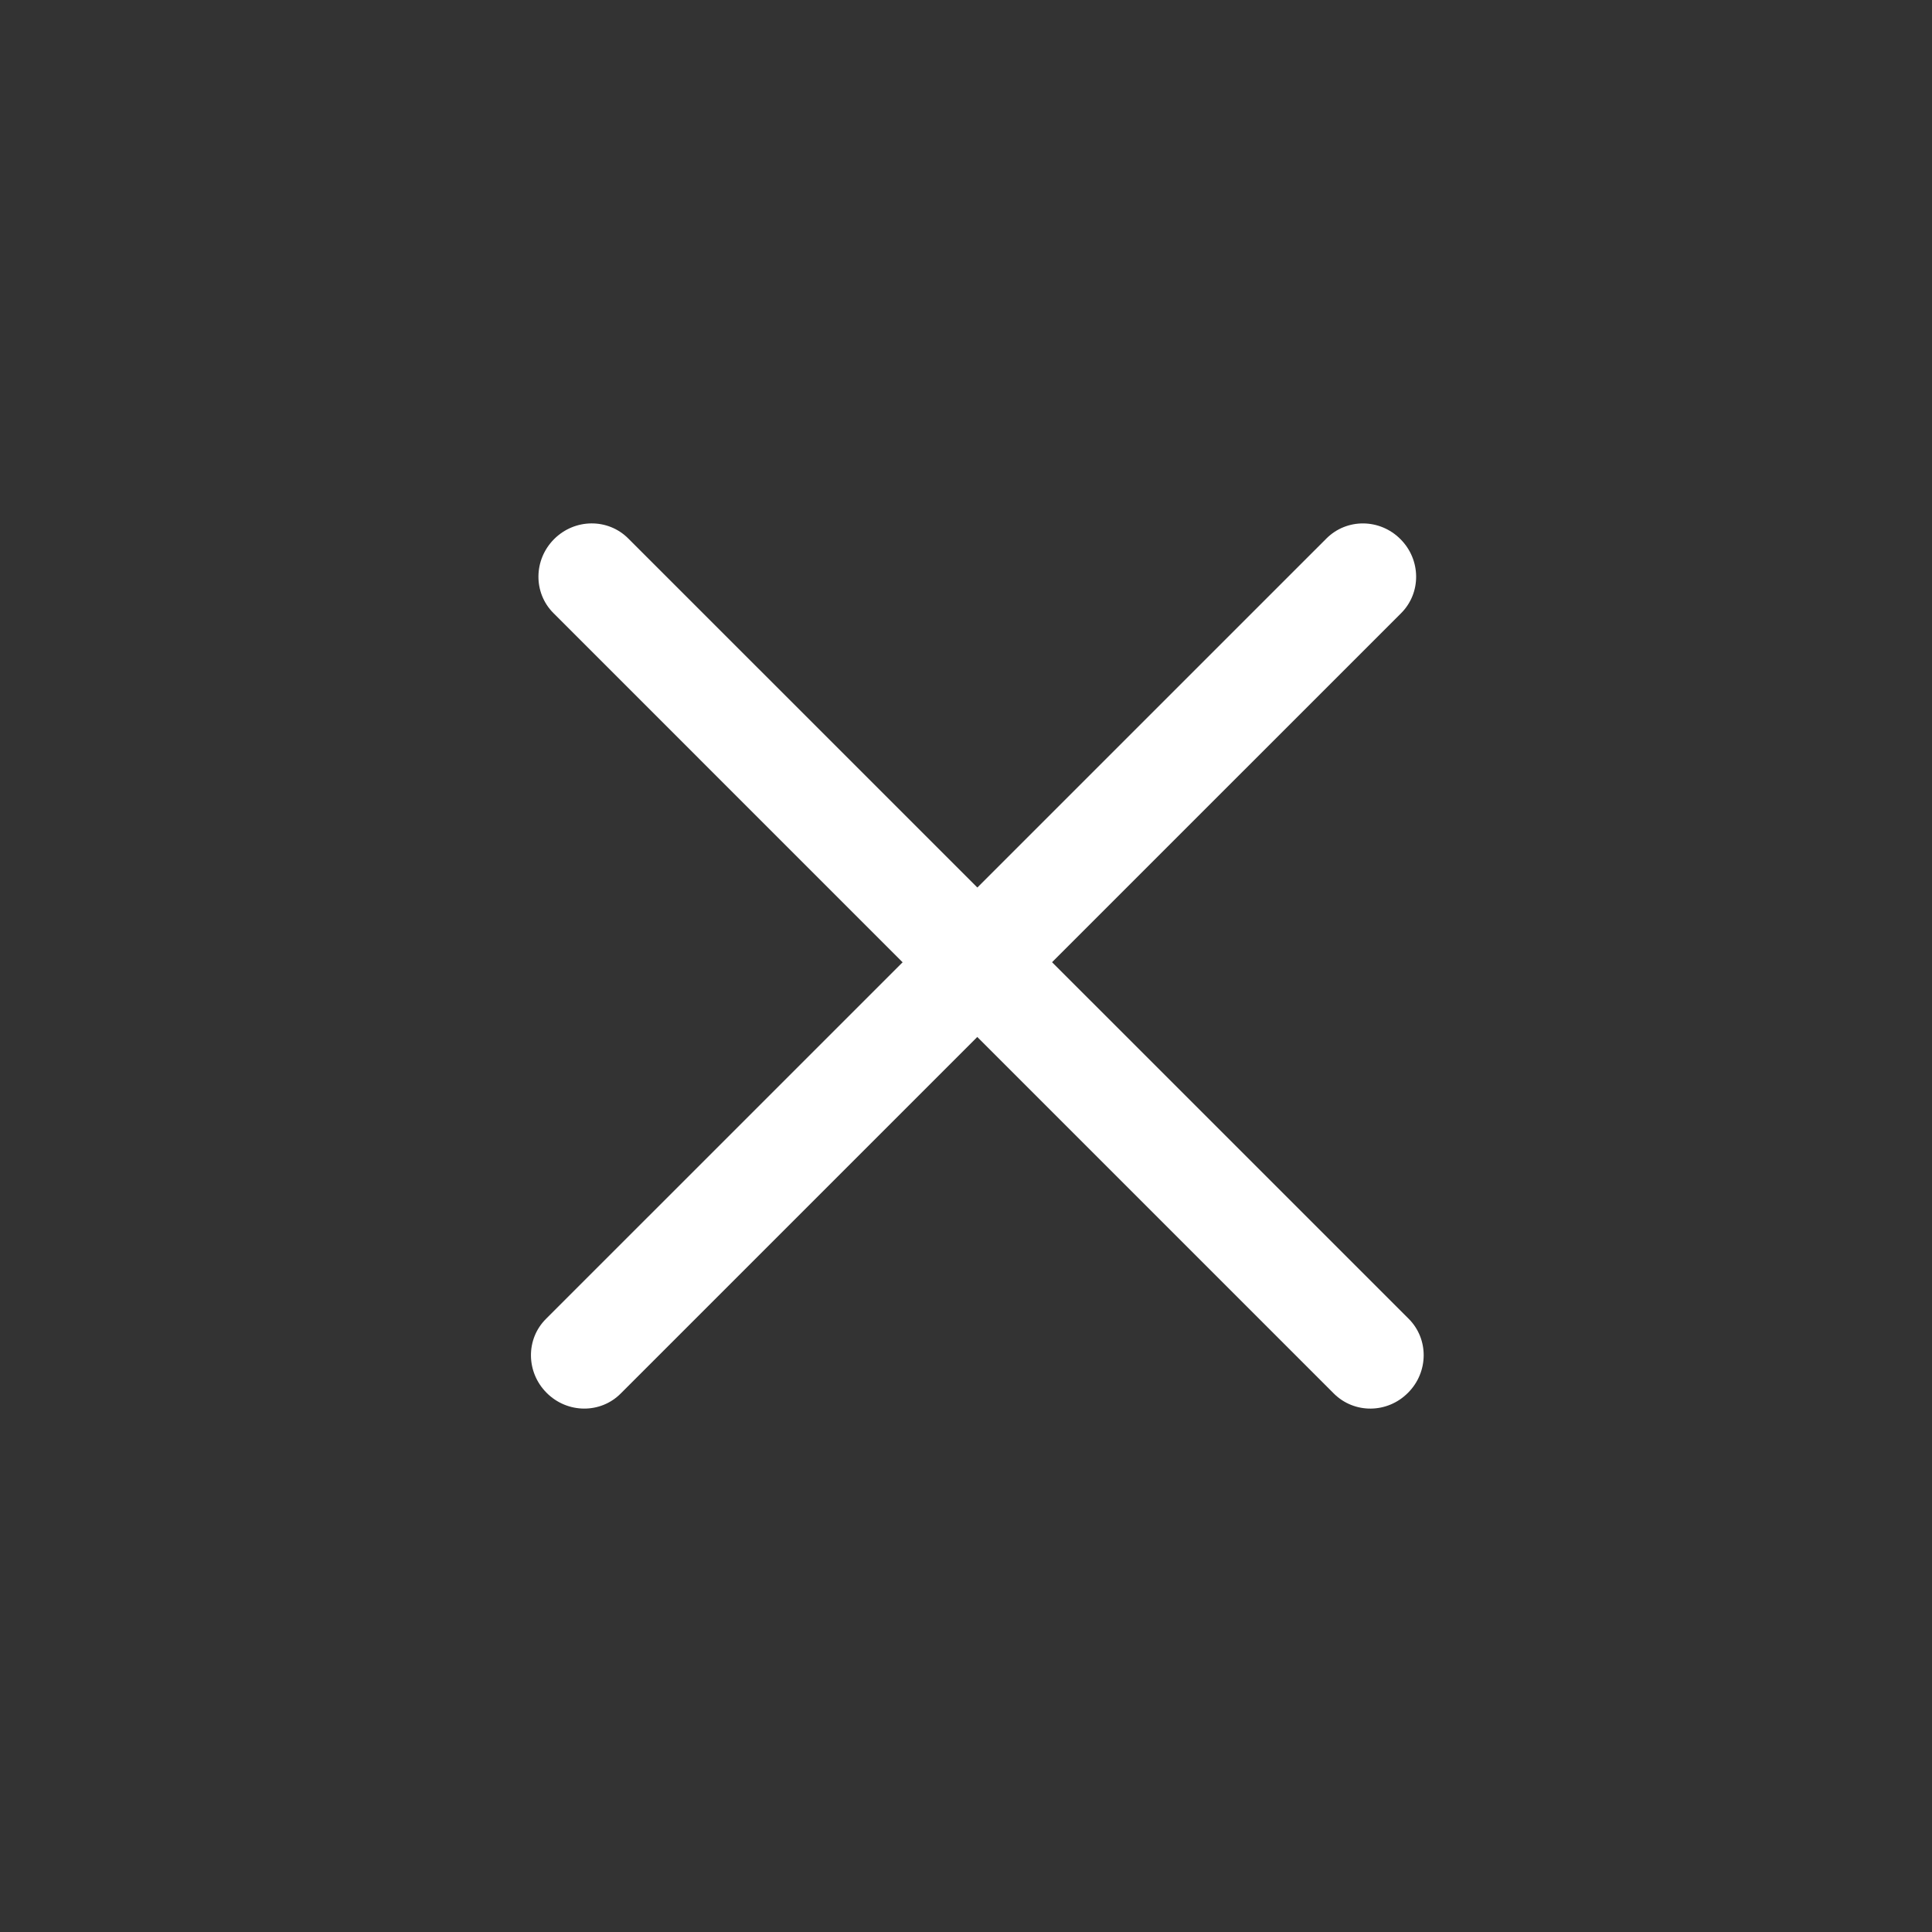 <?xml version="1.0" encoding="utf-8"?>
<!-- Generator: Adobe Illustrator 16.0.0, SVG Export Plug-In . SVG Version: 6.00 Build 0)  -->
<!DOCTYPE svg PUBLIC "-//W3C//DTD SVG 1.1//EN" "http://www.w3.org/Graphics/SVG/1.1/DTD/svg11.dtd">
<svg version="1.1" id="Layer_1" xmlns="http://www.w3.org/2000/svg" xmlns:xlink="http://www.w3.org/1999/xlink" x="0px" y="0px"
	 width="32px" height="32px" viewBox="0 0 32 32" enable-background="new 0 0 32 32" xml:space="preserve">
<rect x="0" y="0" width="32" height="32" fill="#333333" stroke="none"/>
<path fill="#FFFFFF" d="M23.195,8.929c0.343,0.342,0.348,0.891,0.012,1.227L10.28,23.082c-0.335,0.336-0.884,0.331-1.226-0.012l0,0
	c-0.342-0.342-0.347-0.891-0.011-1.225L21.971,8.918C22.307,8.583,22.854,8.587,23.195,8.929L23.195,8.929z"/>
<path fill="#FFFFFF" d="M23.32,23.07c0.343-0.342,0.348-0.891,0.012-1.227L10.405,8.918C10.069,8.582,9.52,8.587,9.178,8.929l0,0
	C8.836,9.271,8.831,9.82,9.167,10.155l12.927,12.928C22.432,23.418,22.979,23.413,23.32,23.07L23.32,23.07z"/>
</svg>

